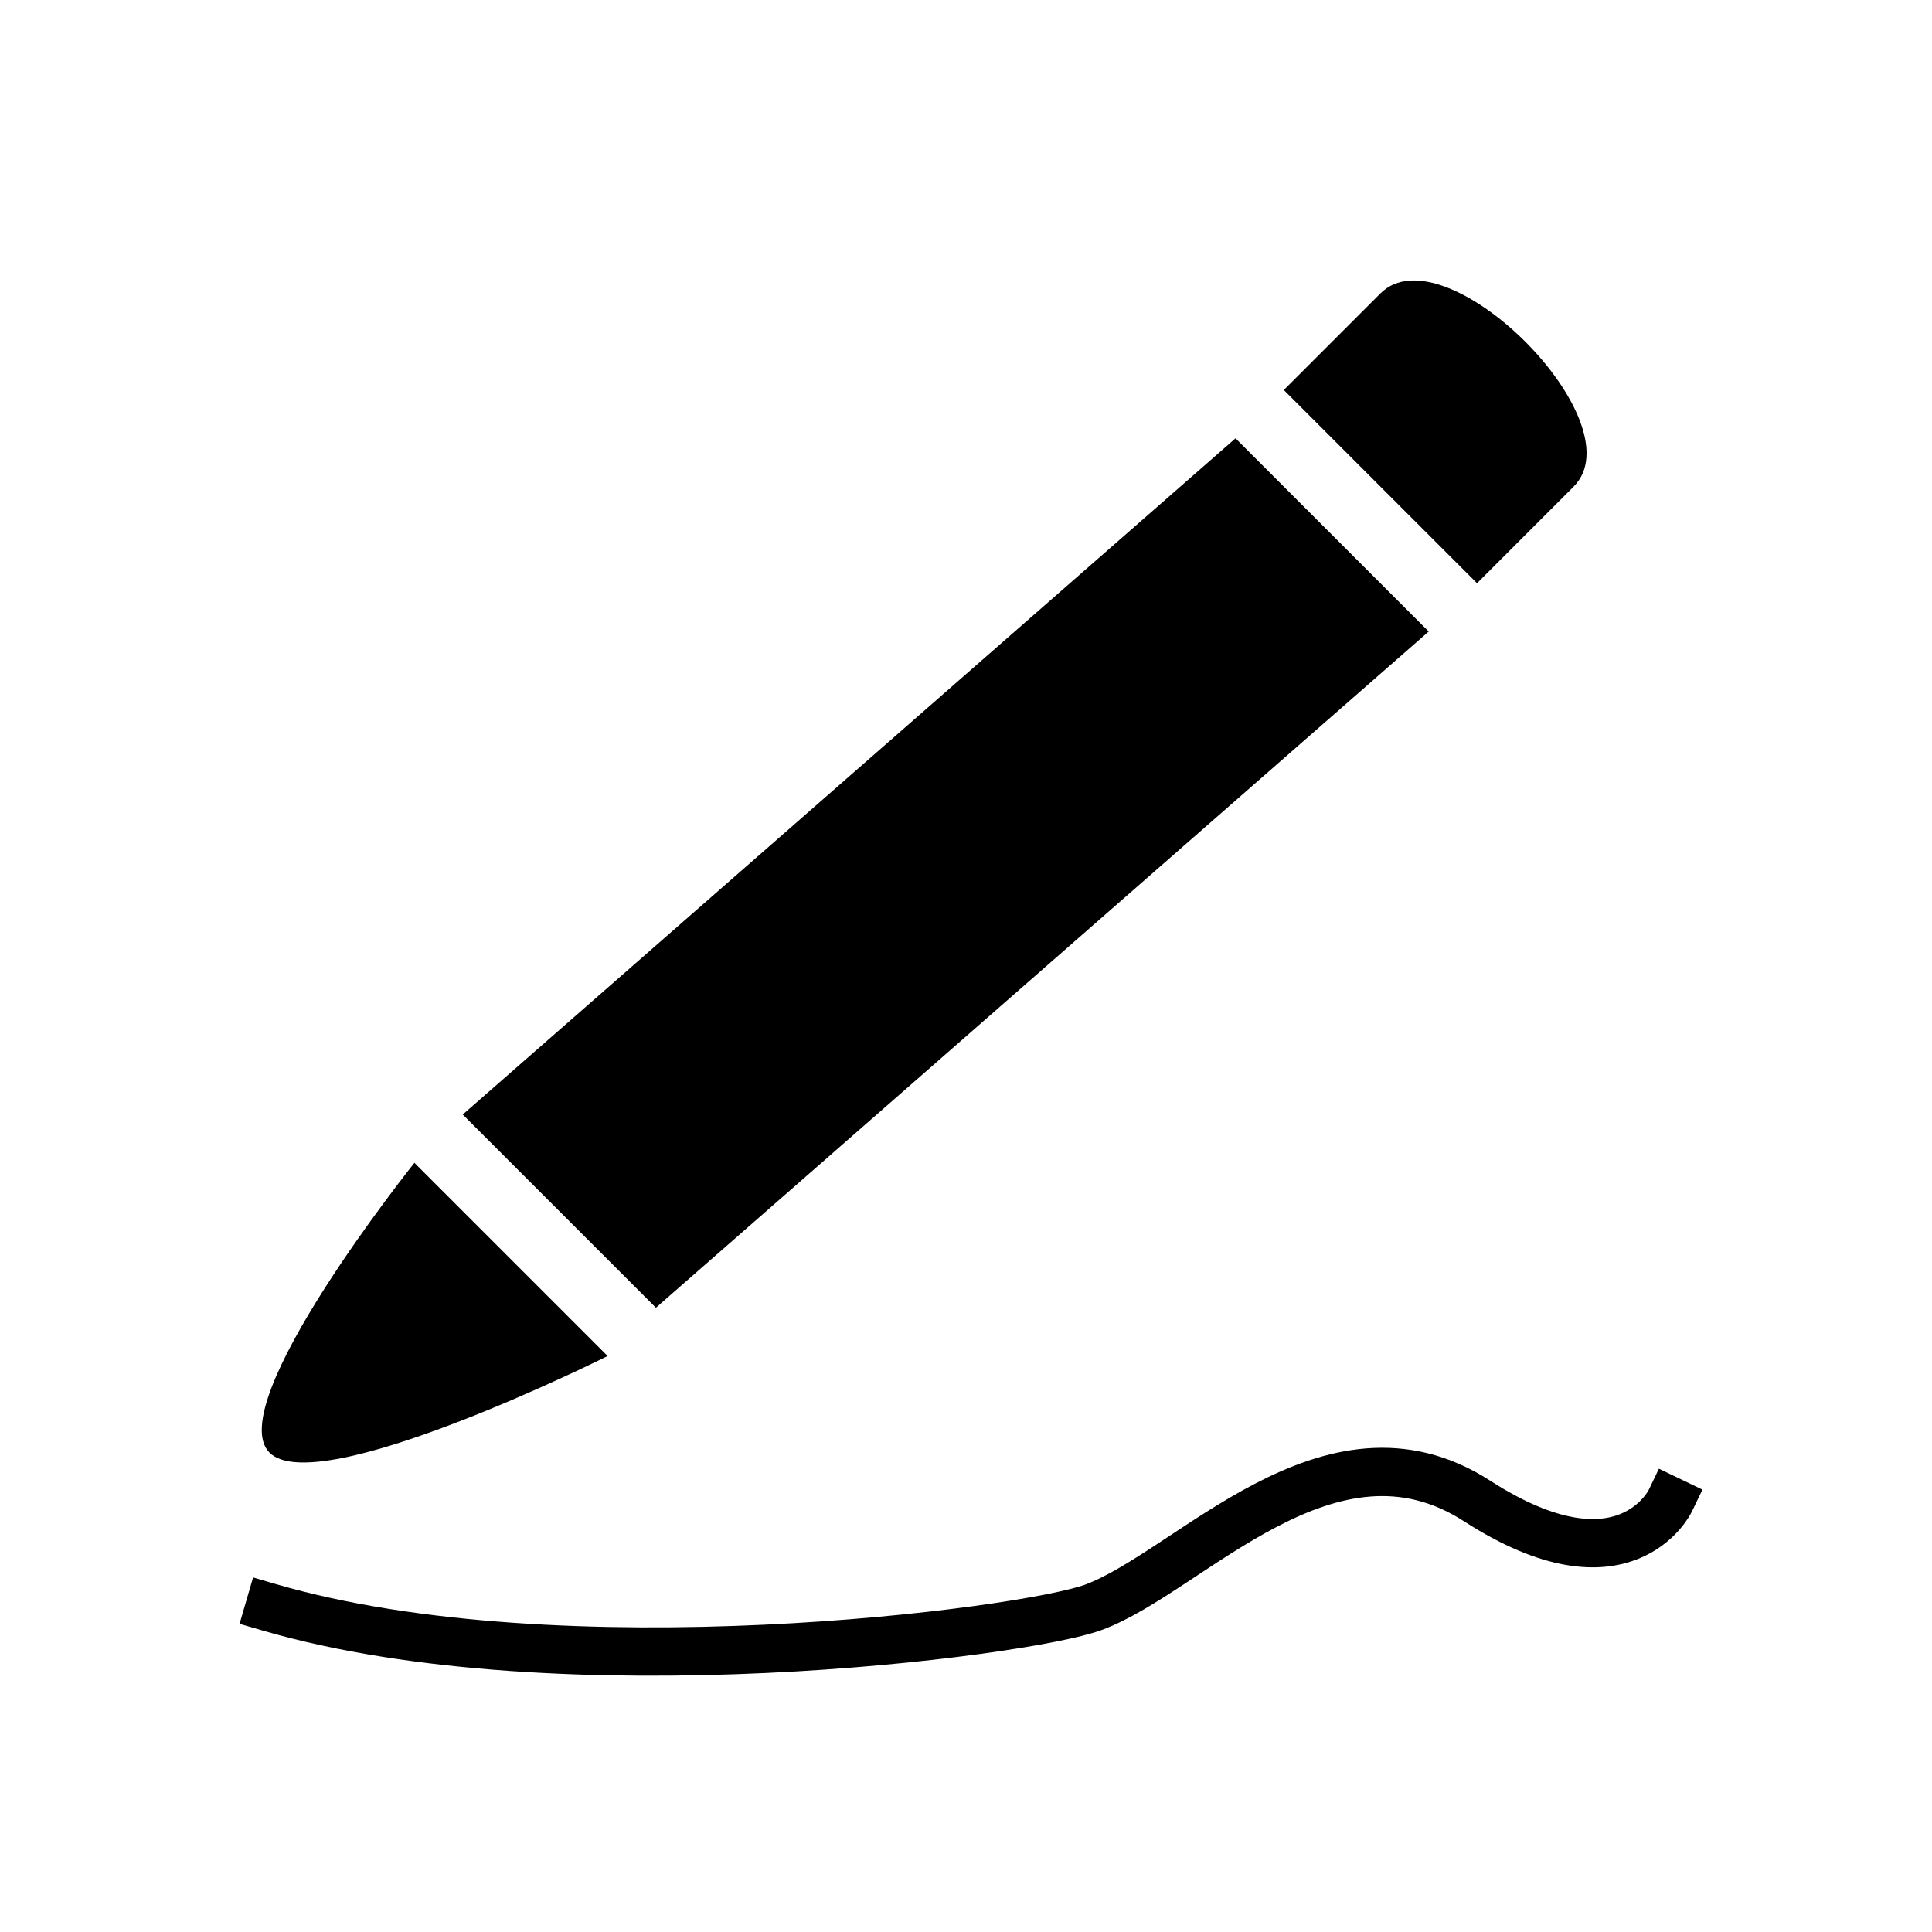 <?xml version="1.0" encoding="UTF-8" standalone="no"?>
<!-- Created with Keyshape -->
<svg xmlns="http://www.w3.org/2000/svg" viewBox="0 0 40 40" text-rendering="geometricPrecision" shape-rendering="geometricPrecision" style="white-space: pre;">
    <path d="M0.5,-0.5C0.5,-0.5,16.5,-14.5,16.5,-14.5L20.5,-10.5C20.5,-10.5,4.5,3.5,4.5,3.5C4.5,3.5,0.5,-0.5,0.5,-0.5Z" stroke="none" fill="#000000" stroke-width="3" stroke-linecap="square" transform="translate(9.08,23.575)"/>
    <path d="M1.5,2.5C0.5,1.5,4.5,-3.5,4.5,-3.5L8.5,0.5C8.5,0.5,2.5,3.5,1.5,2.5Z" stroke="none" fill="#000000" stroke-width="3" stroke-linecap="square" transform="translate(4.08,27.575)"/>
    <path d="M16.5,-14.5C16.5,-14.5,17.5,-15.5,18.5,-16.5C19.833,-17.833,23.833,-13.833,22.5,-12.5C21.5,-11.5,20.5,-10.5,20.5,-10.5C20.5,-10.5,16.5,-14.5,16.5,-14.5Z" stroke="none" fill="#000000" stroke-width="3" stroke-linecap="square" transform="translate(10.08,22.575)"/>
    <path d="M0,0C6.054,1.764,15.629,0.525,17.054,0C19.054,-0.736,21.946,-4.172,25,-2.204C28.054,-0.236,29,-2.204,29,-2.204" stroke="#000000" fill="none" stroke-width="1" stroke-linecap="square" transform="translate(5.58,33.279)"/>
</svg>
